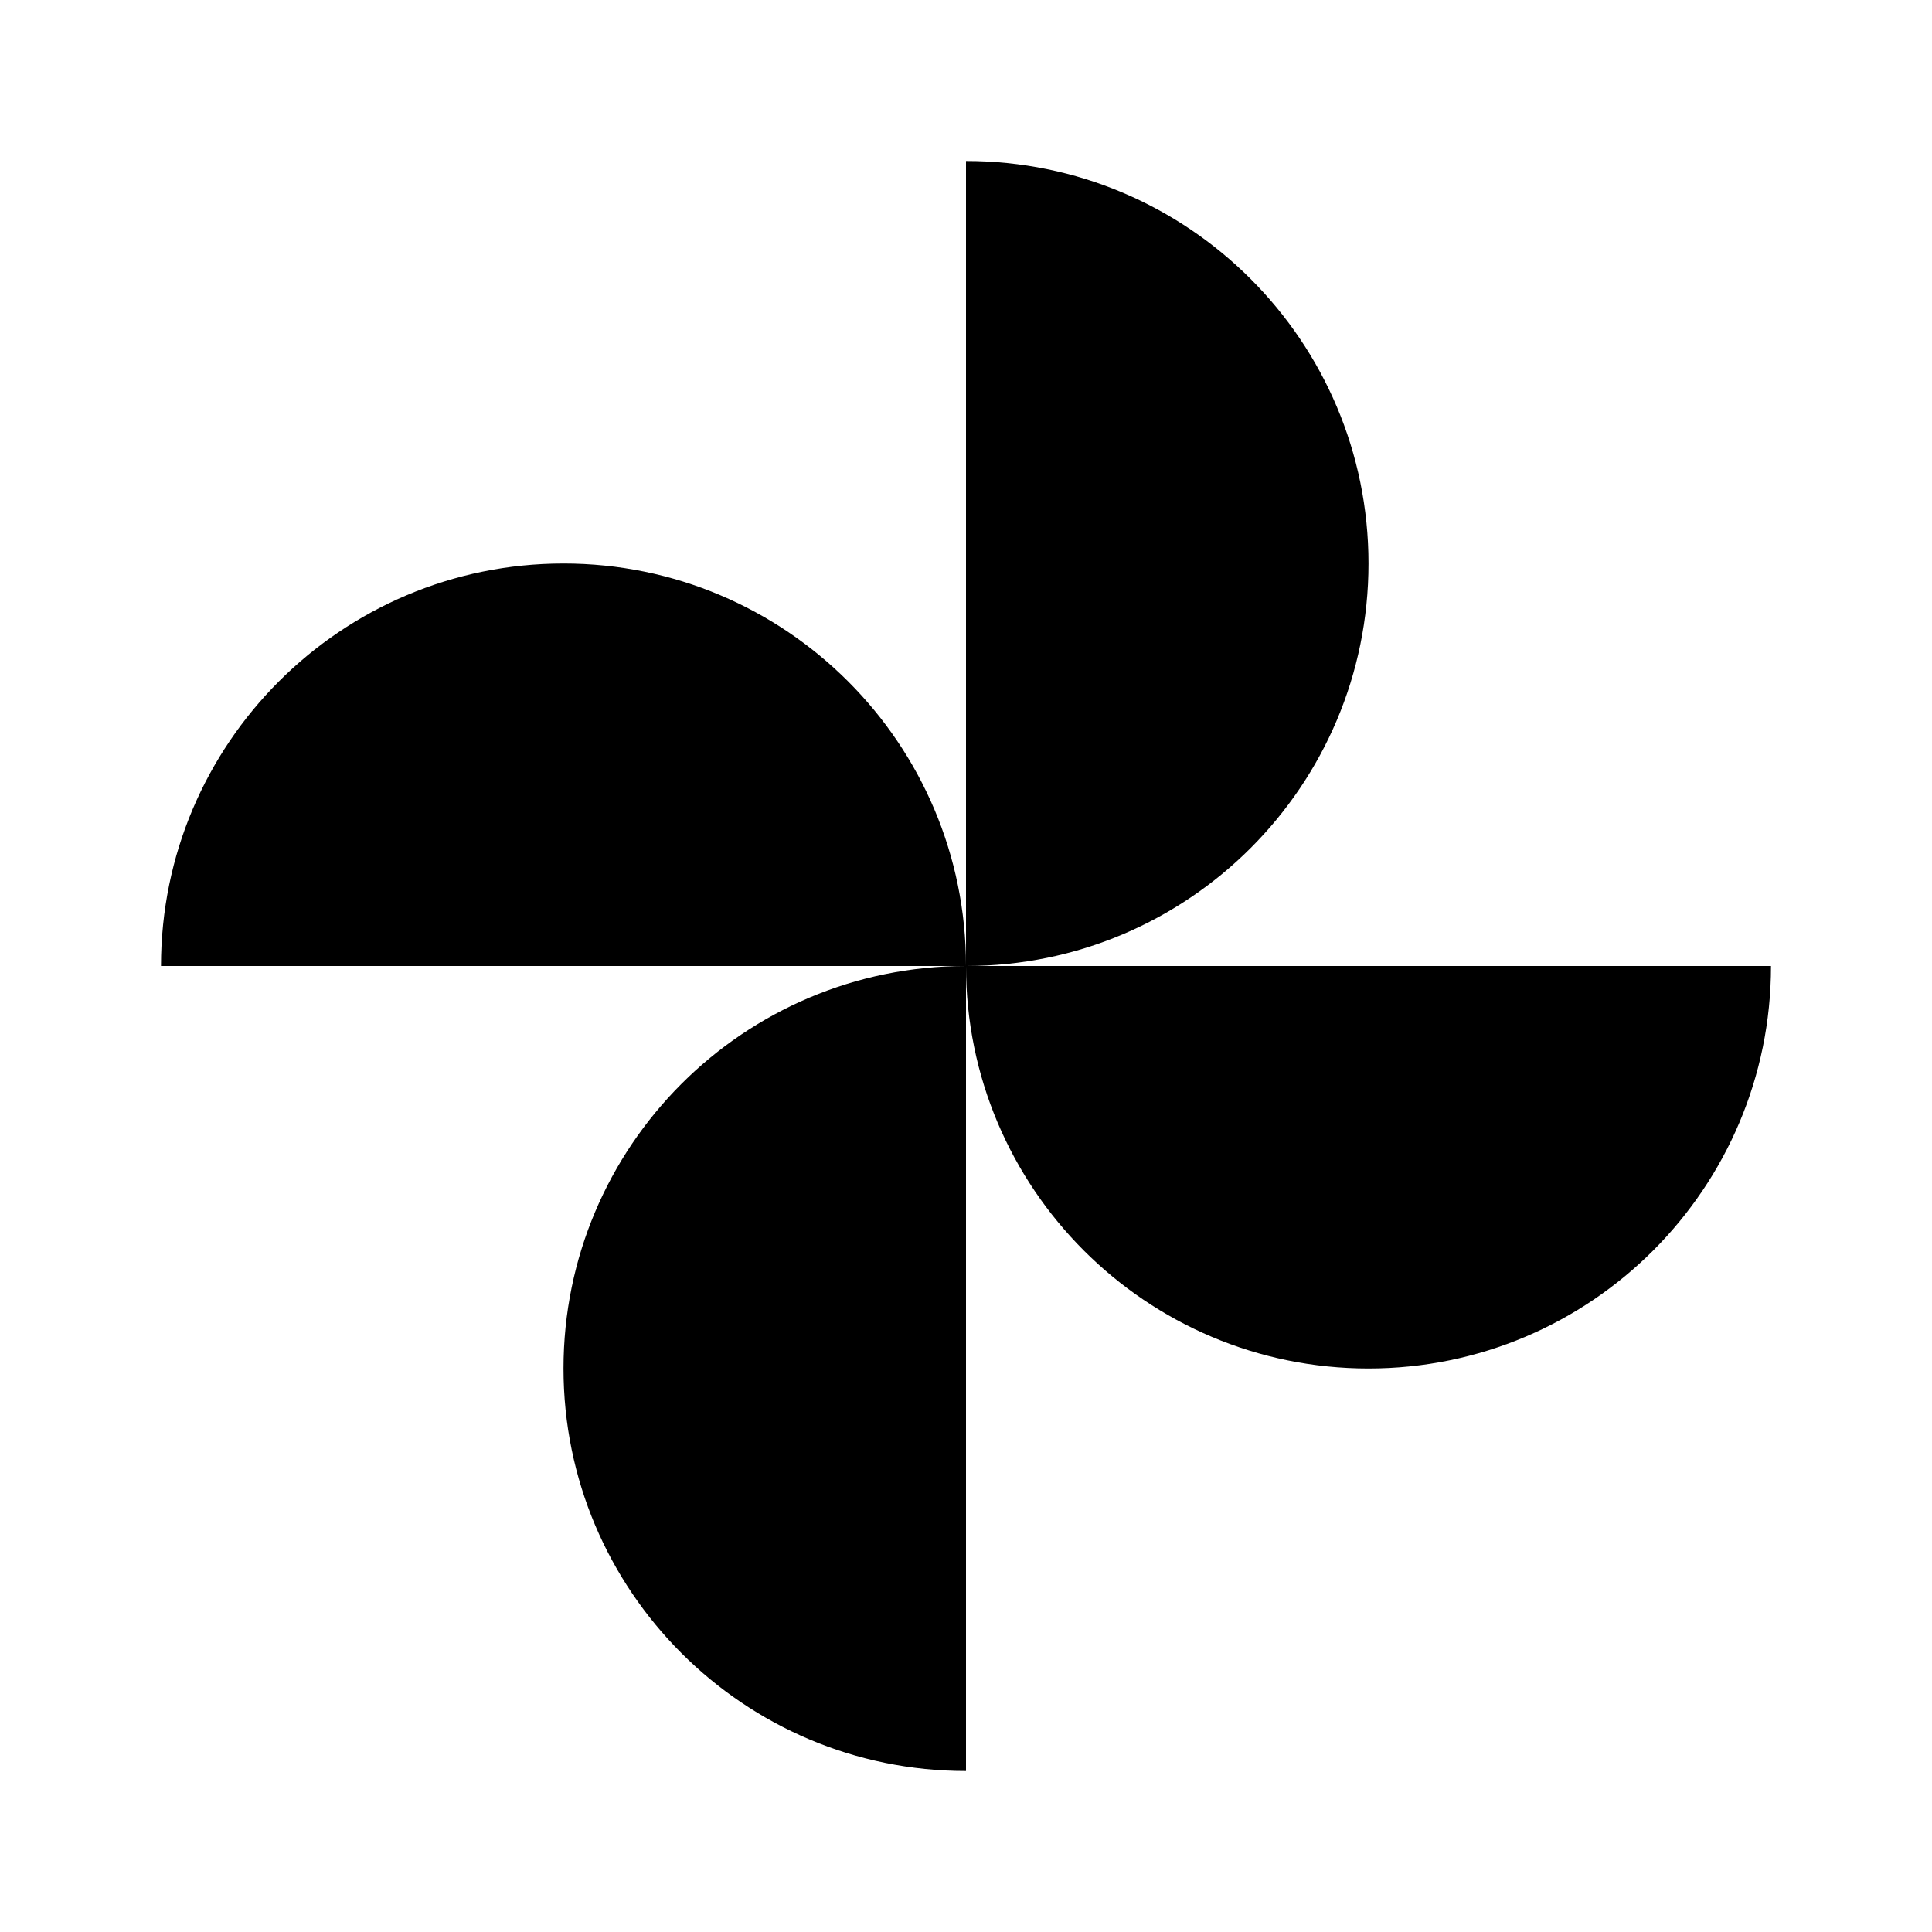<svg width="24" height="24" viewBox="0 0 24 24" xmlns="http://www.w3.org/2000/svg">
    <path d="M12 12C14.761 12 17 9.761 17 7C17 4.239 14.761 2 12 2V12Z"/>
    <path d="M7 17C7 19.761 9.239 22 12 22V12C9.239 12 7 14.239 7 17Z"/>
    <path d="M12 12C12 14.761 14.239 17 17 17C19.761 17 22 14.761 22 12L12 12Z"/>
    <path d="M7 7C4.239 7 2 9.239 2 12H12C12 9.239 9.761 7 7 7Z"/>
</svg>
